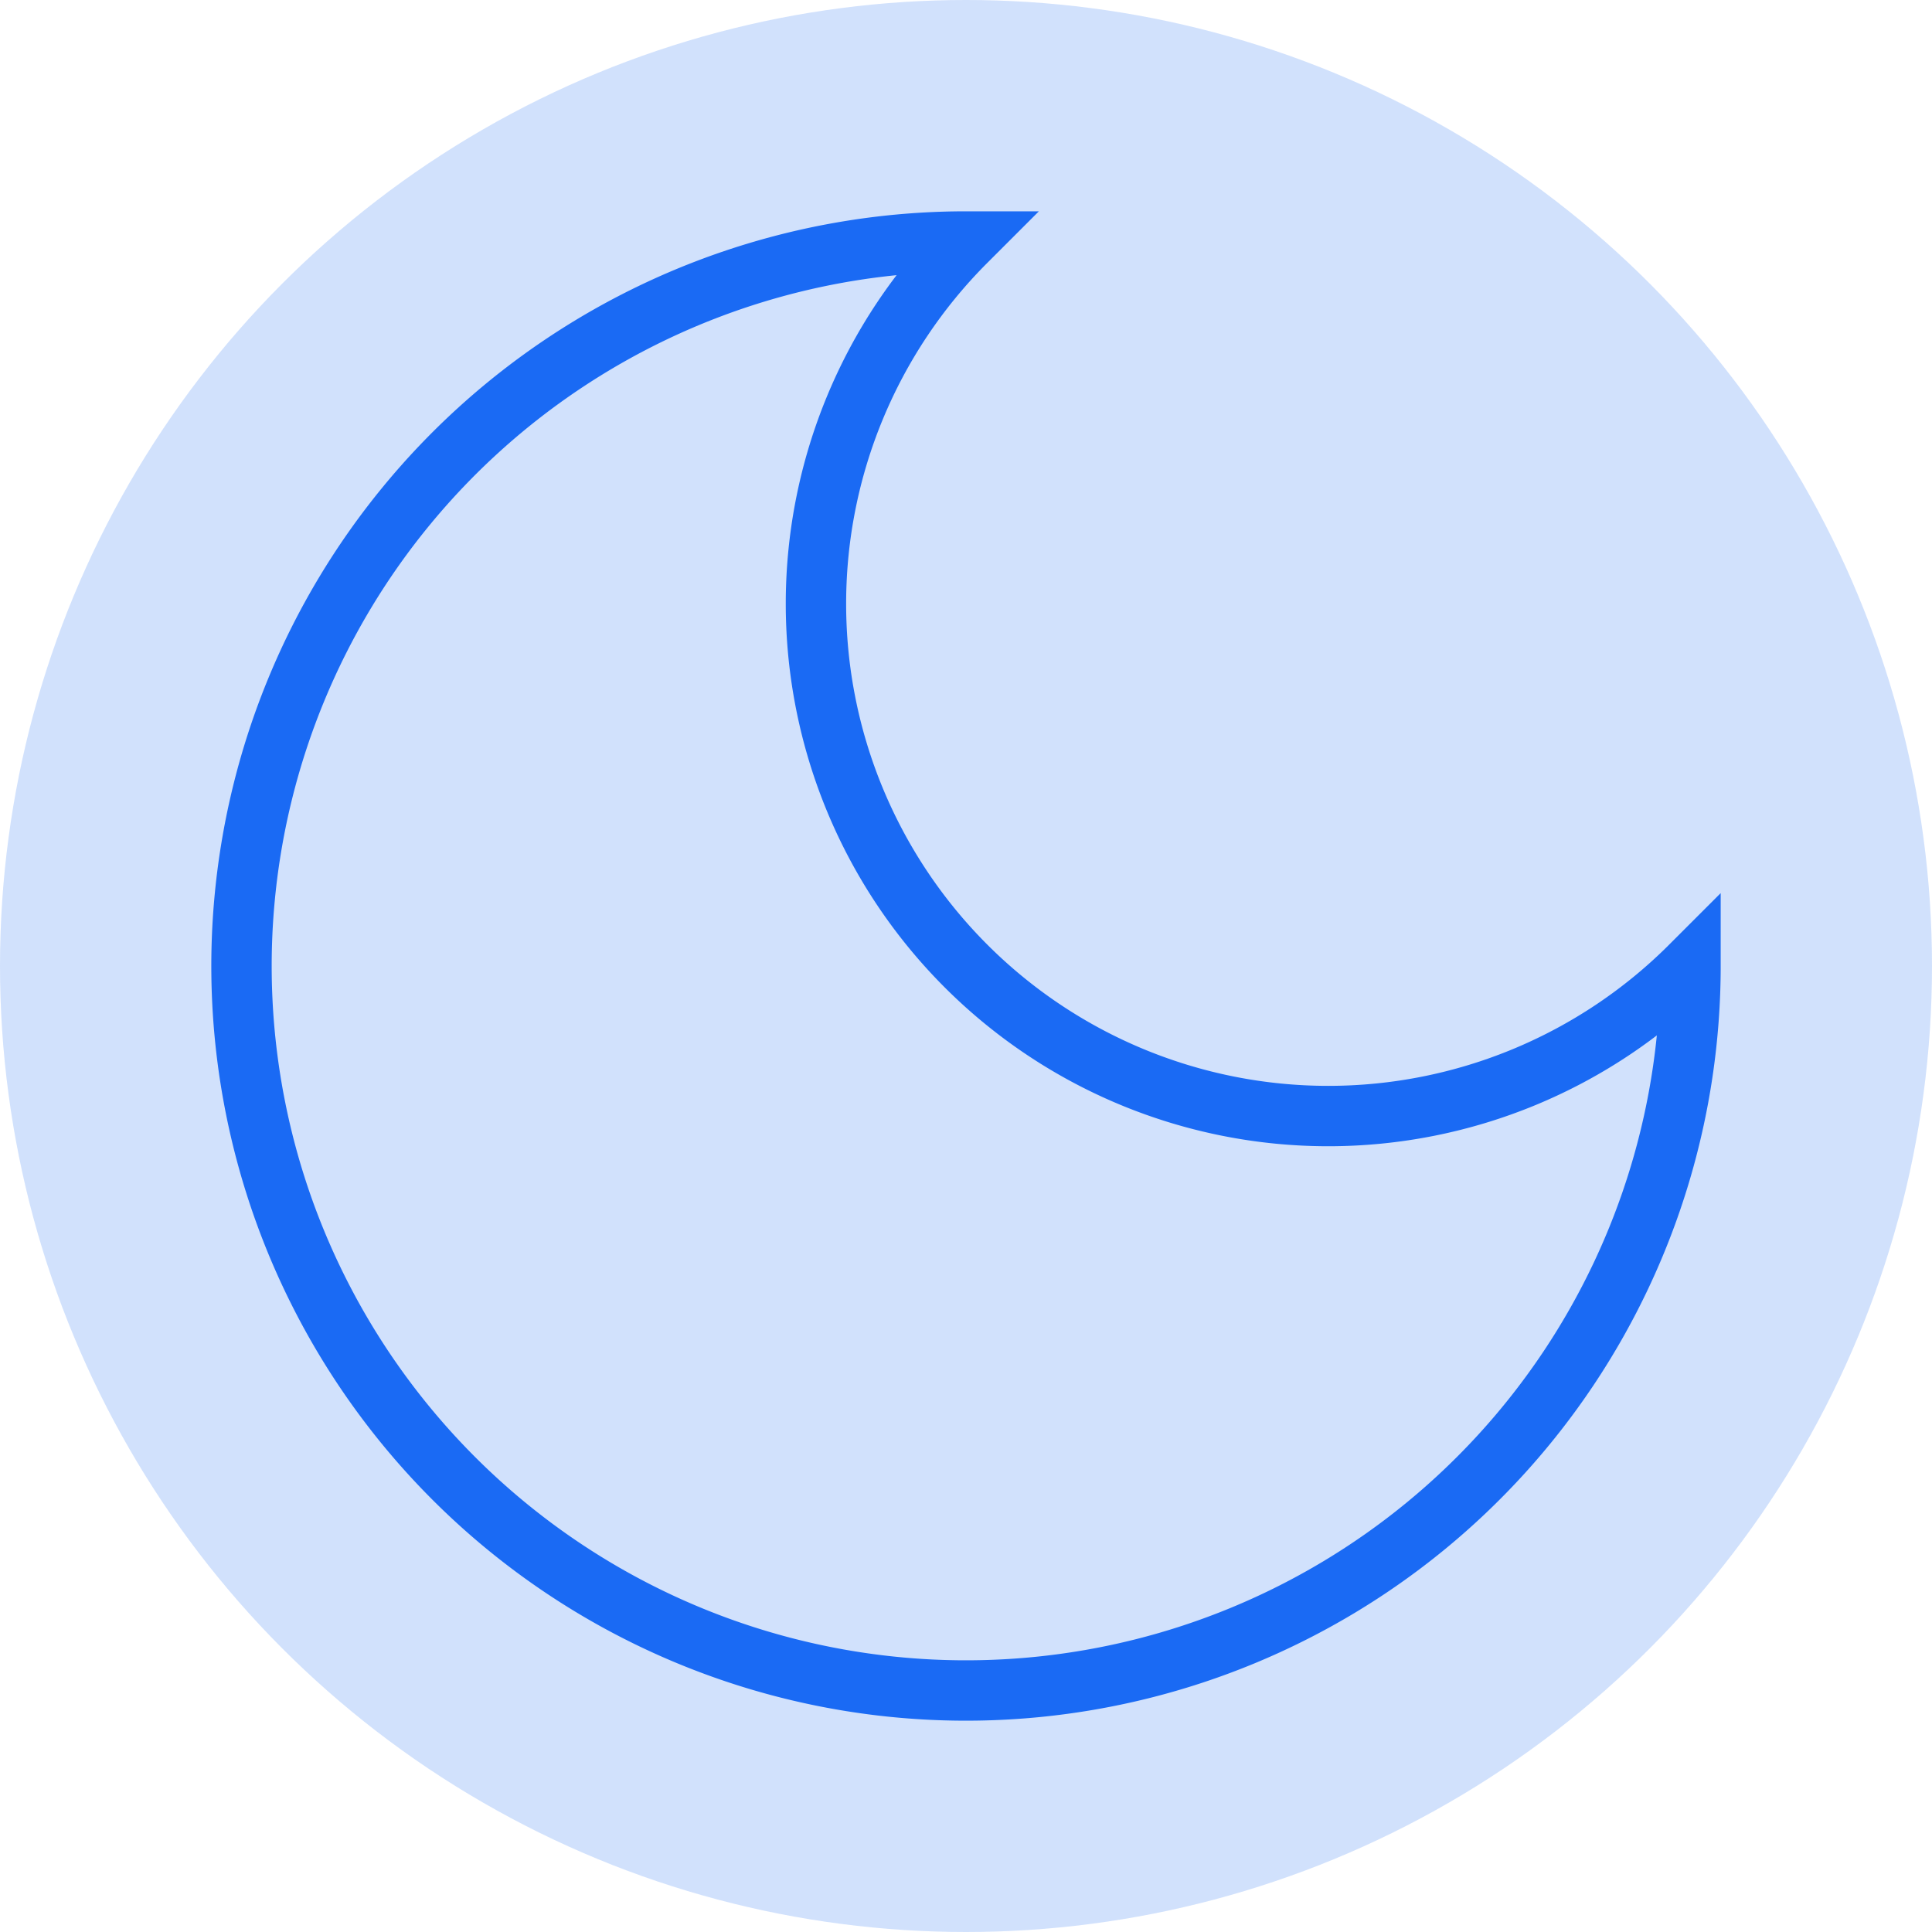 <svg width="64" height="64" viewBox="0 0 32 32" fill="none" xmlns="http://www.w3.org/2000/svg">
  <circle cx="16" cy="16" r="16" fill="#1a6af4" opacity="0.2" />
  <path 
    d="M16 4a8 8 0 0 0 12 12 12 12 0 1 1-12-12z" 
    stroke="#1a6af4" 
    strokeWidth="6" 
    strokeLinecap="round" 
    strokeLinejoin="round"
    vectorEffect="non-scaling-stroke"
  />
</svg>
